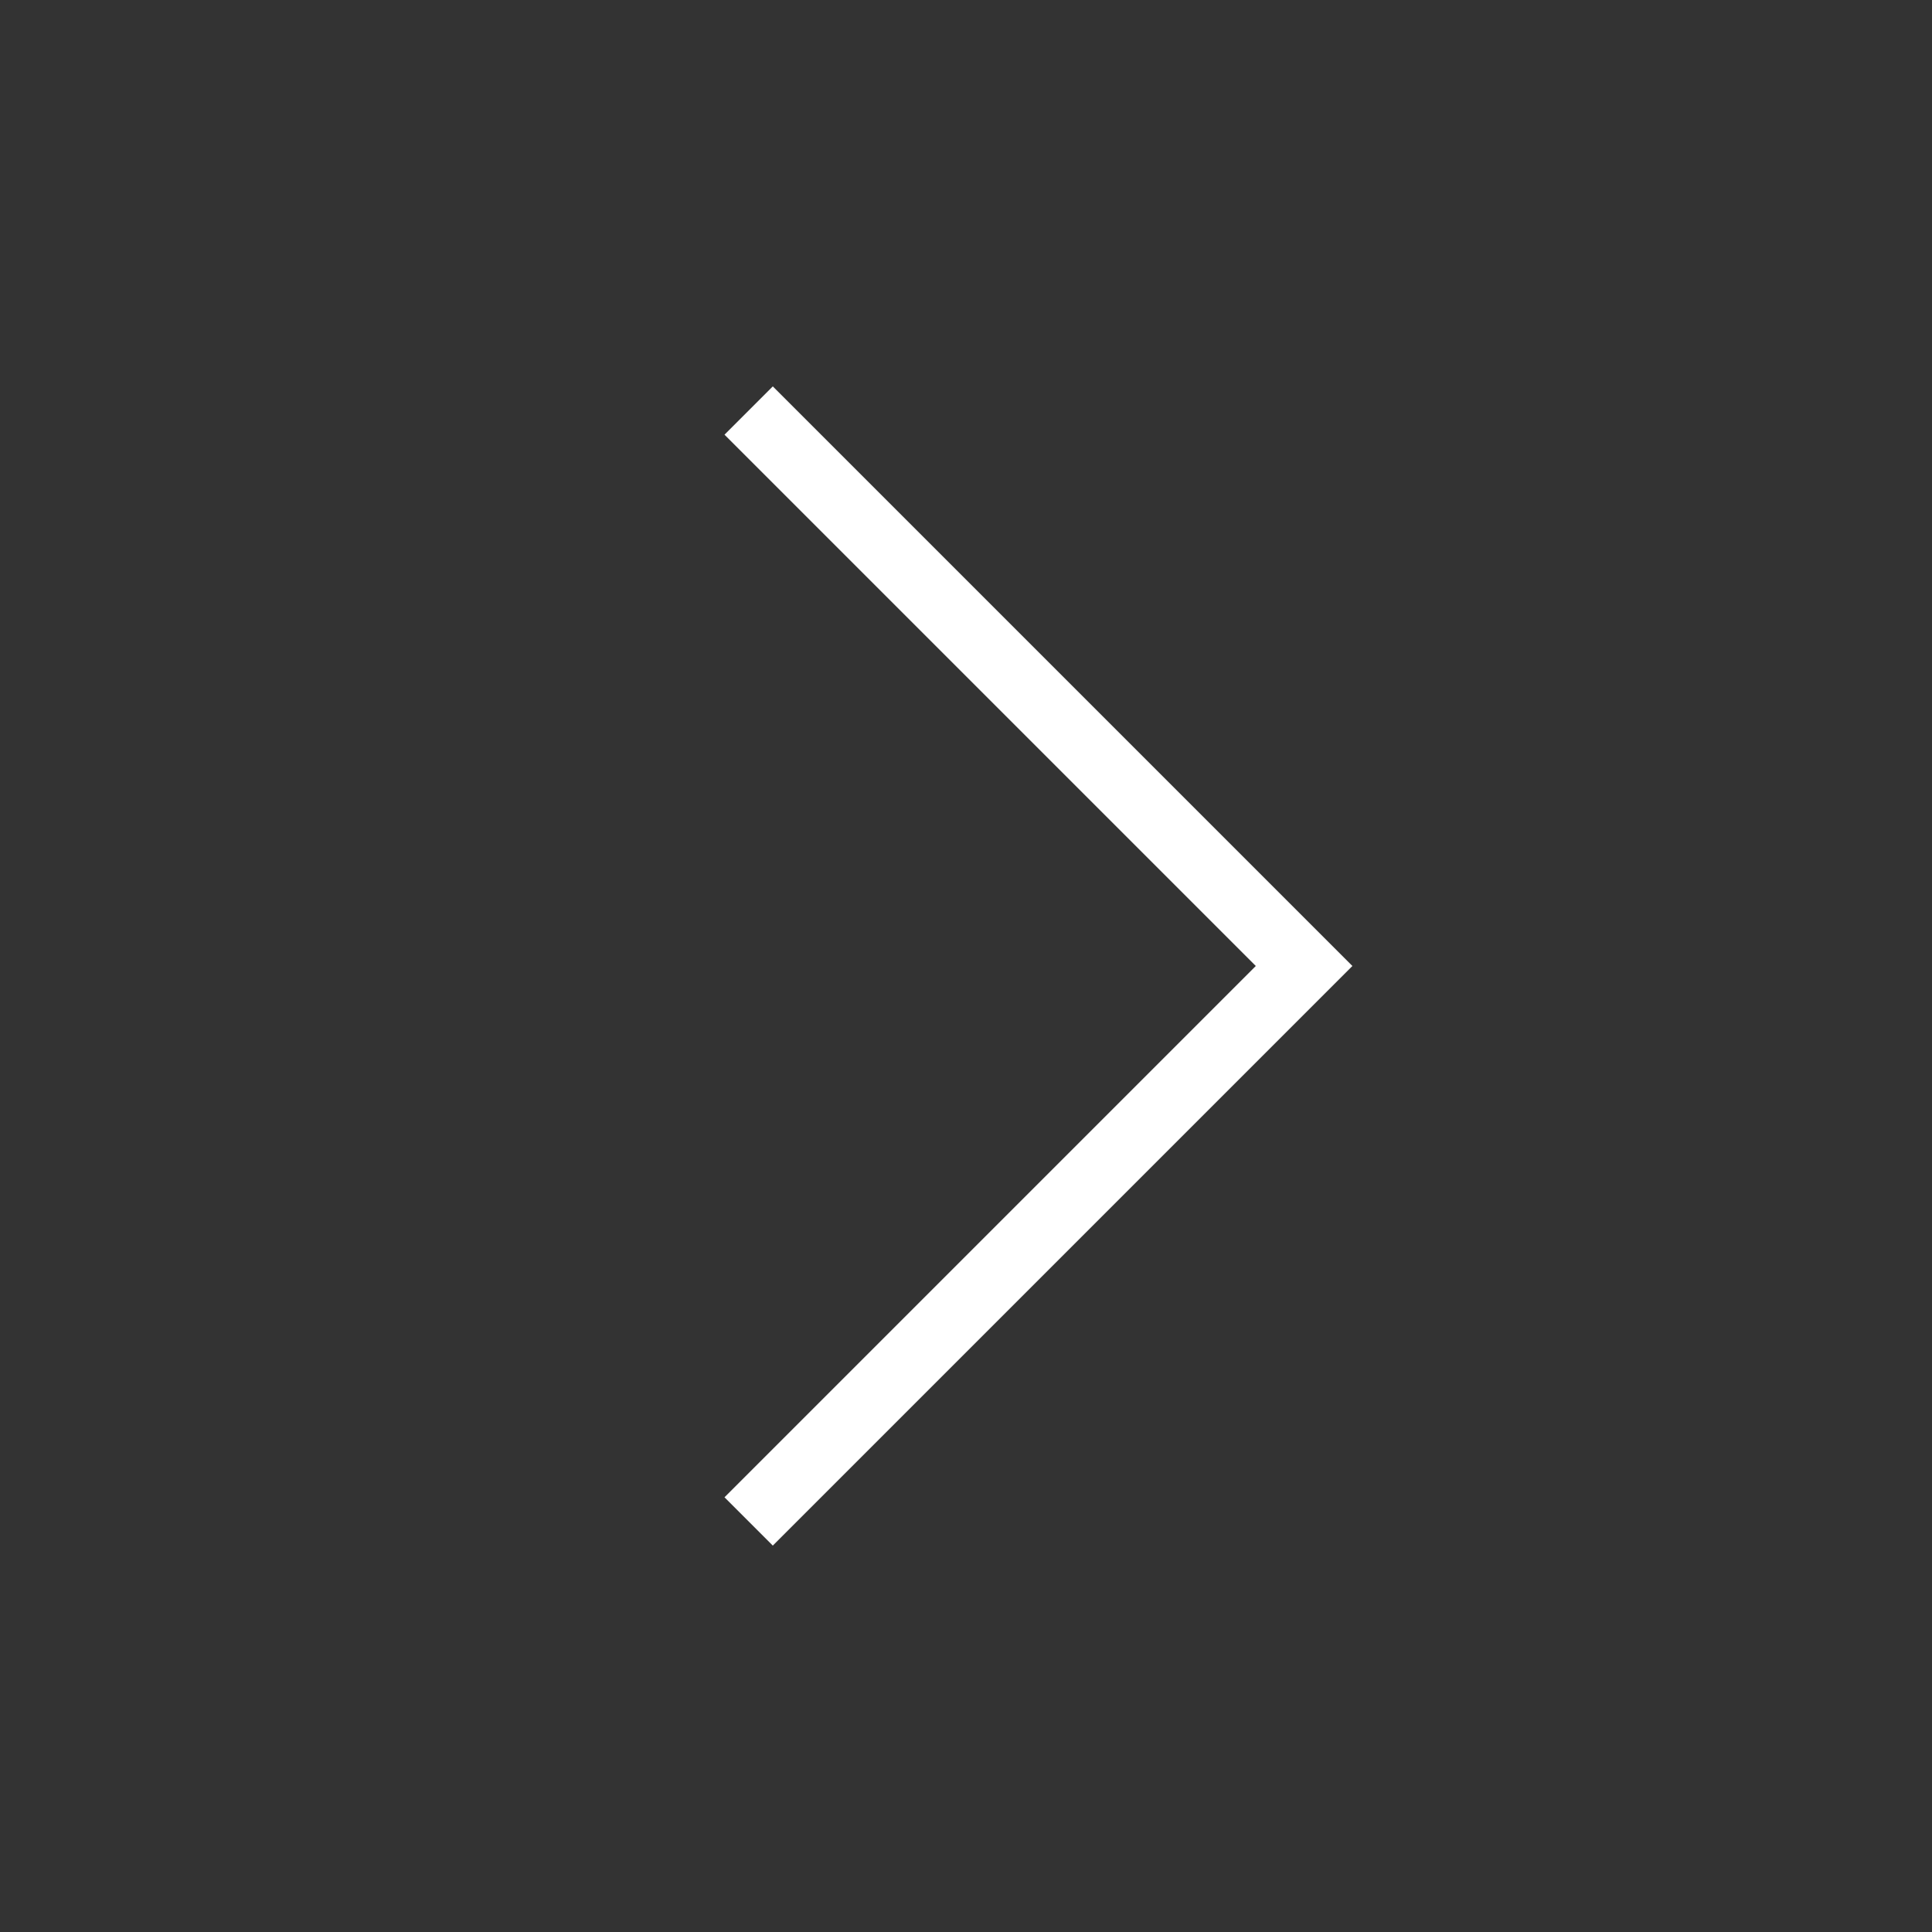 <svg xmlns="http://www.w3.org/2000/svg" width="40" height="40" viewBox="0 0 40 40">
    <rect x="0" y="0" width="40" height="40" fill="#333333" stroke="none"/>
    <g fill="none" fill-rule="evenodd">
        <circle cx="20" cy="20" r="20"/>
        <path fill="#FFF" d="M28 20L16 32l-1-1 11-11L15 9l1-1z"/>
    </g>
</svg>
